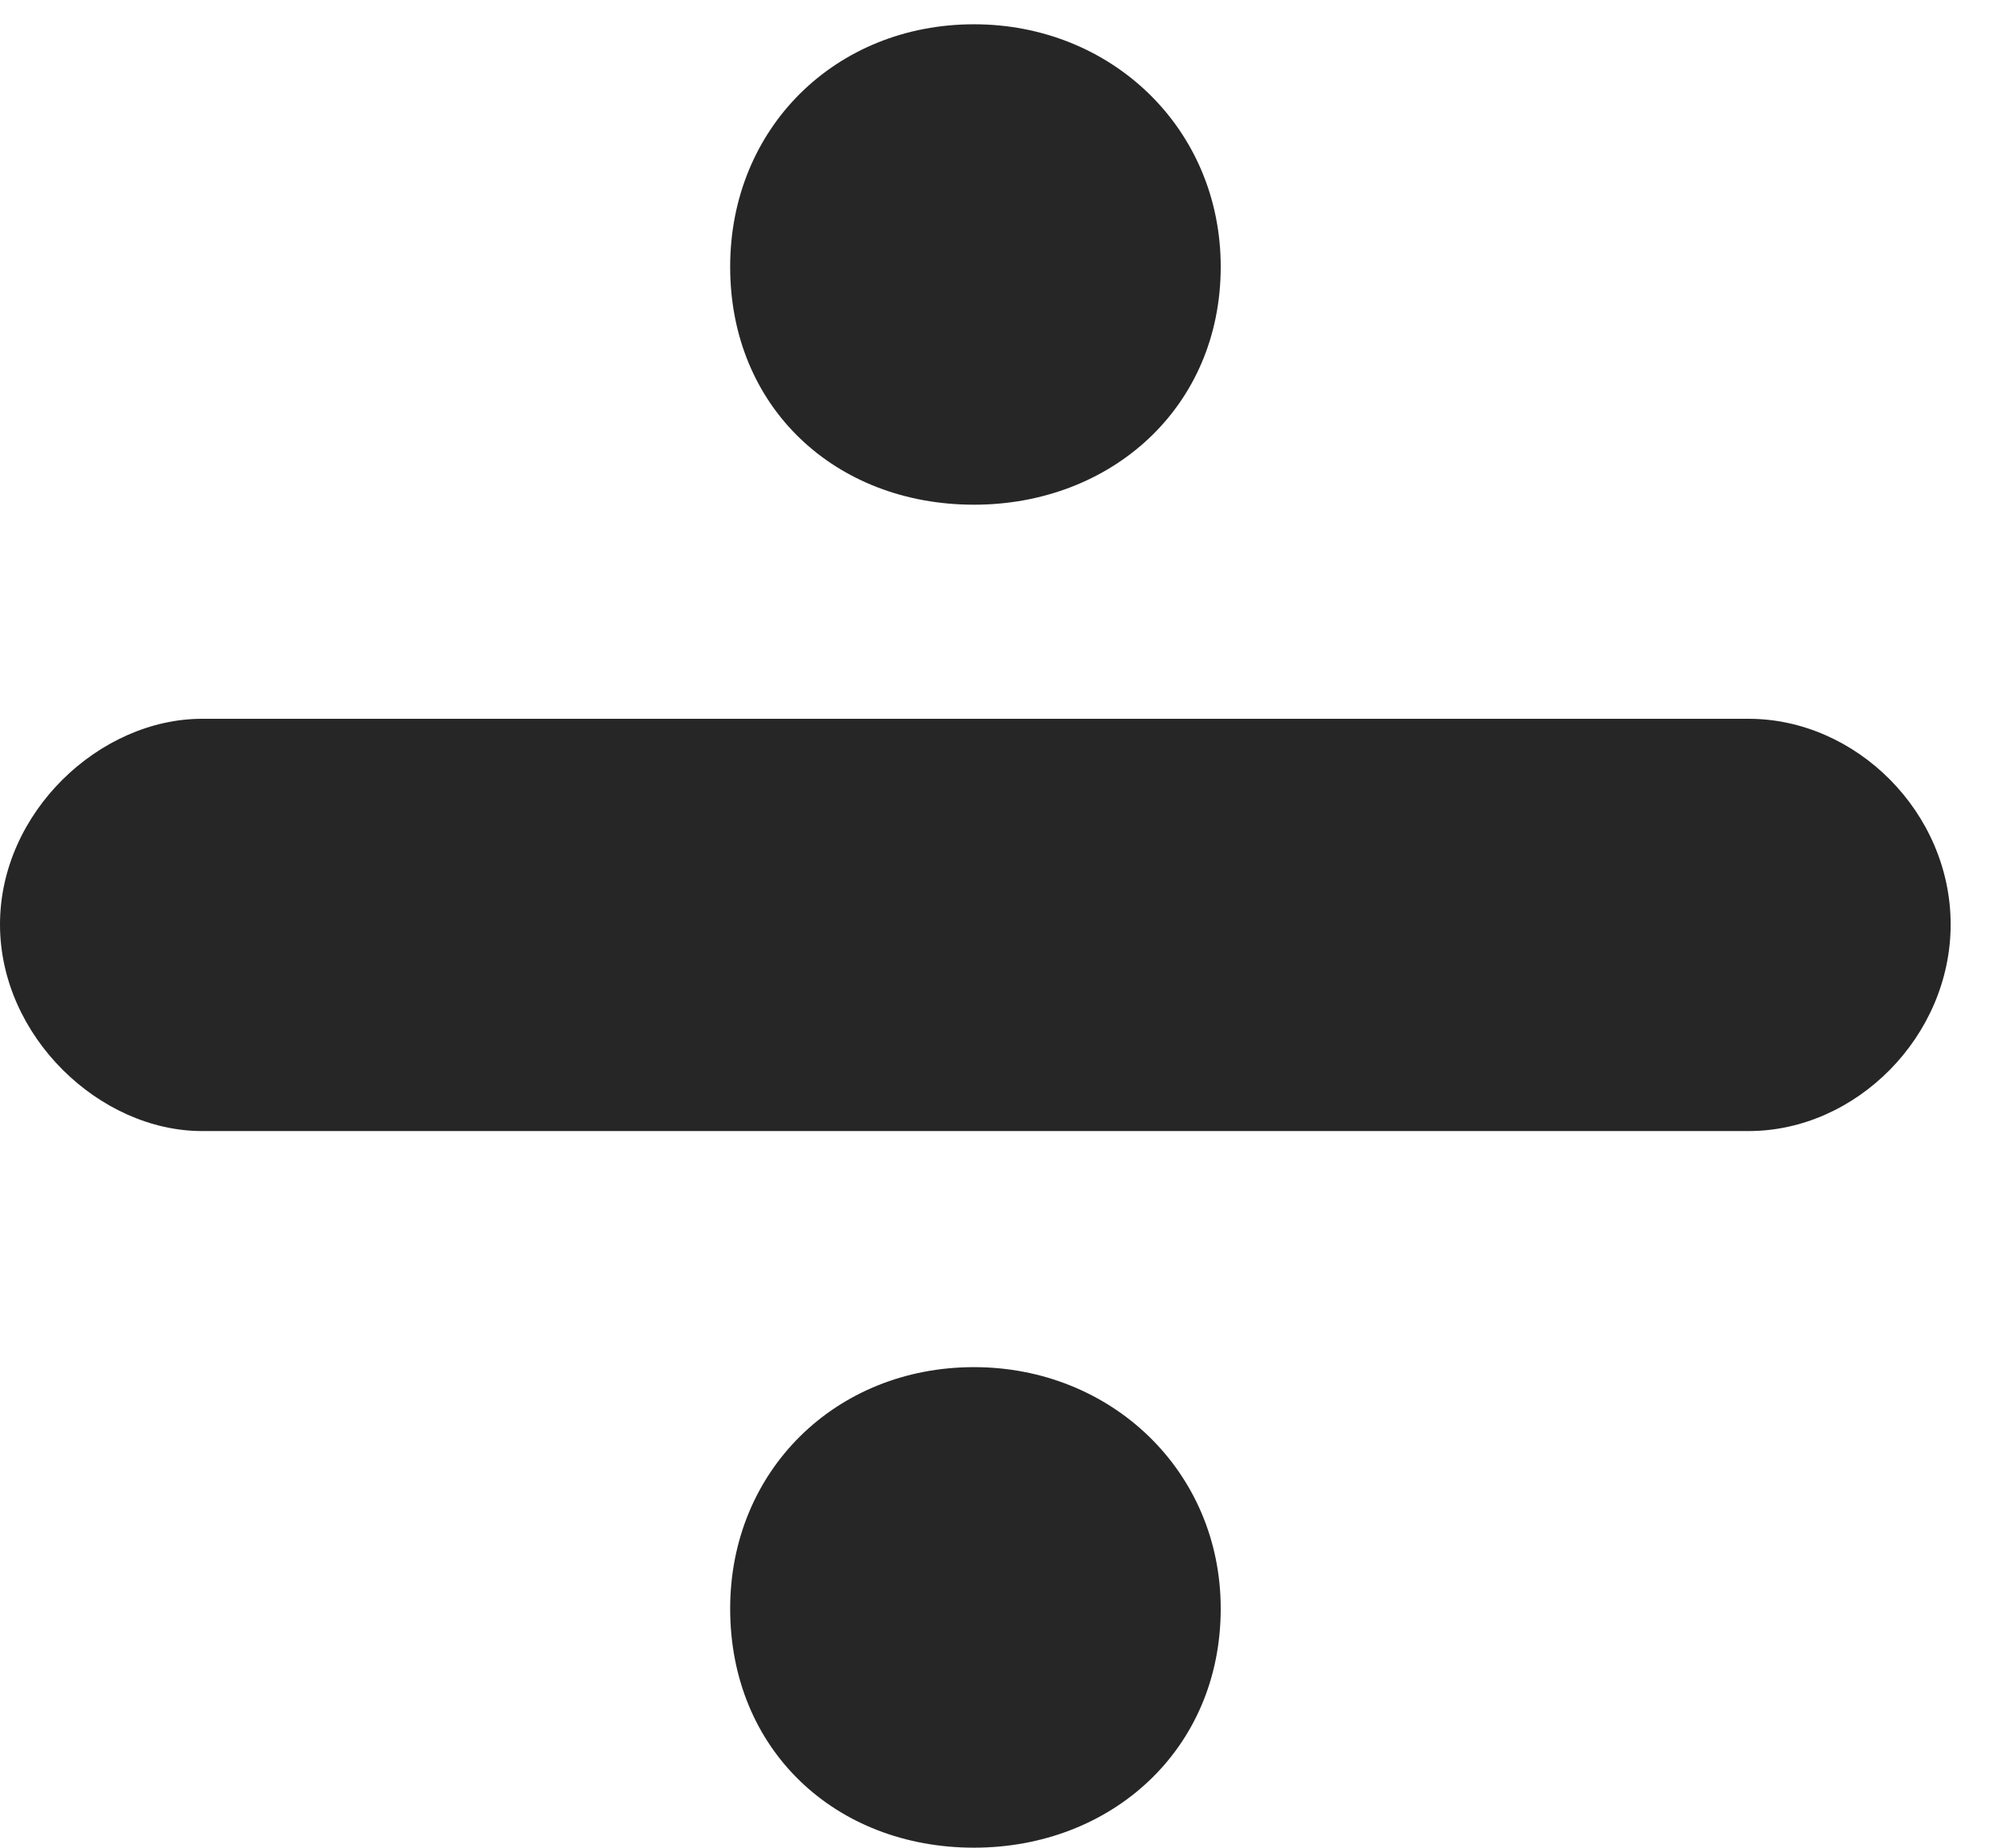 <?xml version="1.0" encoding="UTF-8"?>
<!--Generator: Apple Native CoreSVG 326-->
<!DOCTYPE svg PUBLIC "-//W3C//DTD SVG 1.1//EN" "http://www.w3.org/Graphics/SVG/1.1/DTD/svg11.dtd">
<svg version="1.1" xmlns="http://www.w3.org/2000/svg" xmlns:xlink="http://www.w3.org/1999/xlink"
       viewBox="0 0 17.392 16.13">
       <g>
              <rect height="16.13" opacity="0" width="17.392" x="0" y="0" />
              <path d="M8.504 4.406C9.7 4.406 10.658 3.558 10.658 2.329C10.658 1.118 9.7 0.212 8.504 0.212C7.295 0.212 6.375 1.118 6.375 2.329C6.375 3.558 7.295 4.406 8.504 4.406ZM8.504 16.13C9.7 16.13 10.658 15.276 10.658 14.043C10.658 12.841 9.7 11.935 8.504 11.935C7.295 11.935 6.375 12.841 6.375 14.043C6.375 15.276 7.295 16.13 8.504 16.13ZM1.764 9.874L15.267 9.874C16.205 9.874 17.031 9.048 17.031 8.07C17.031 7.091 16.205 6.275 15.267 6.275L1.764 6.275C0.87 6.275 0 7.091 0 8.07C0 9.048 0.87 9.874 1.764 9.874Z"
                     fill="currentColor" fill-opacity="0.85" />
       </g>
</svg>